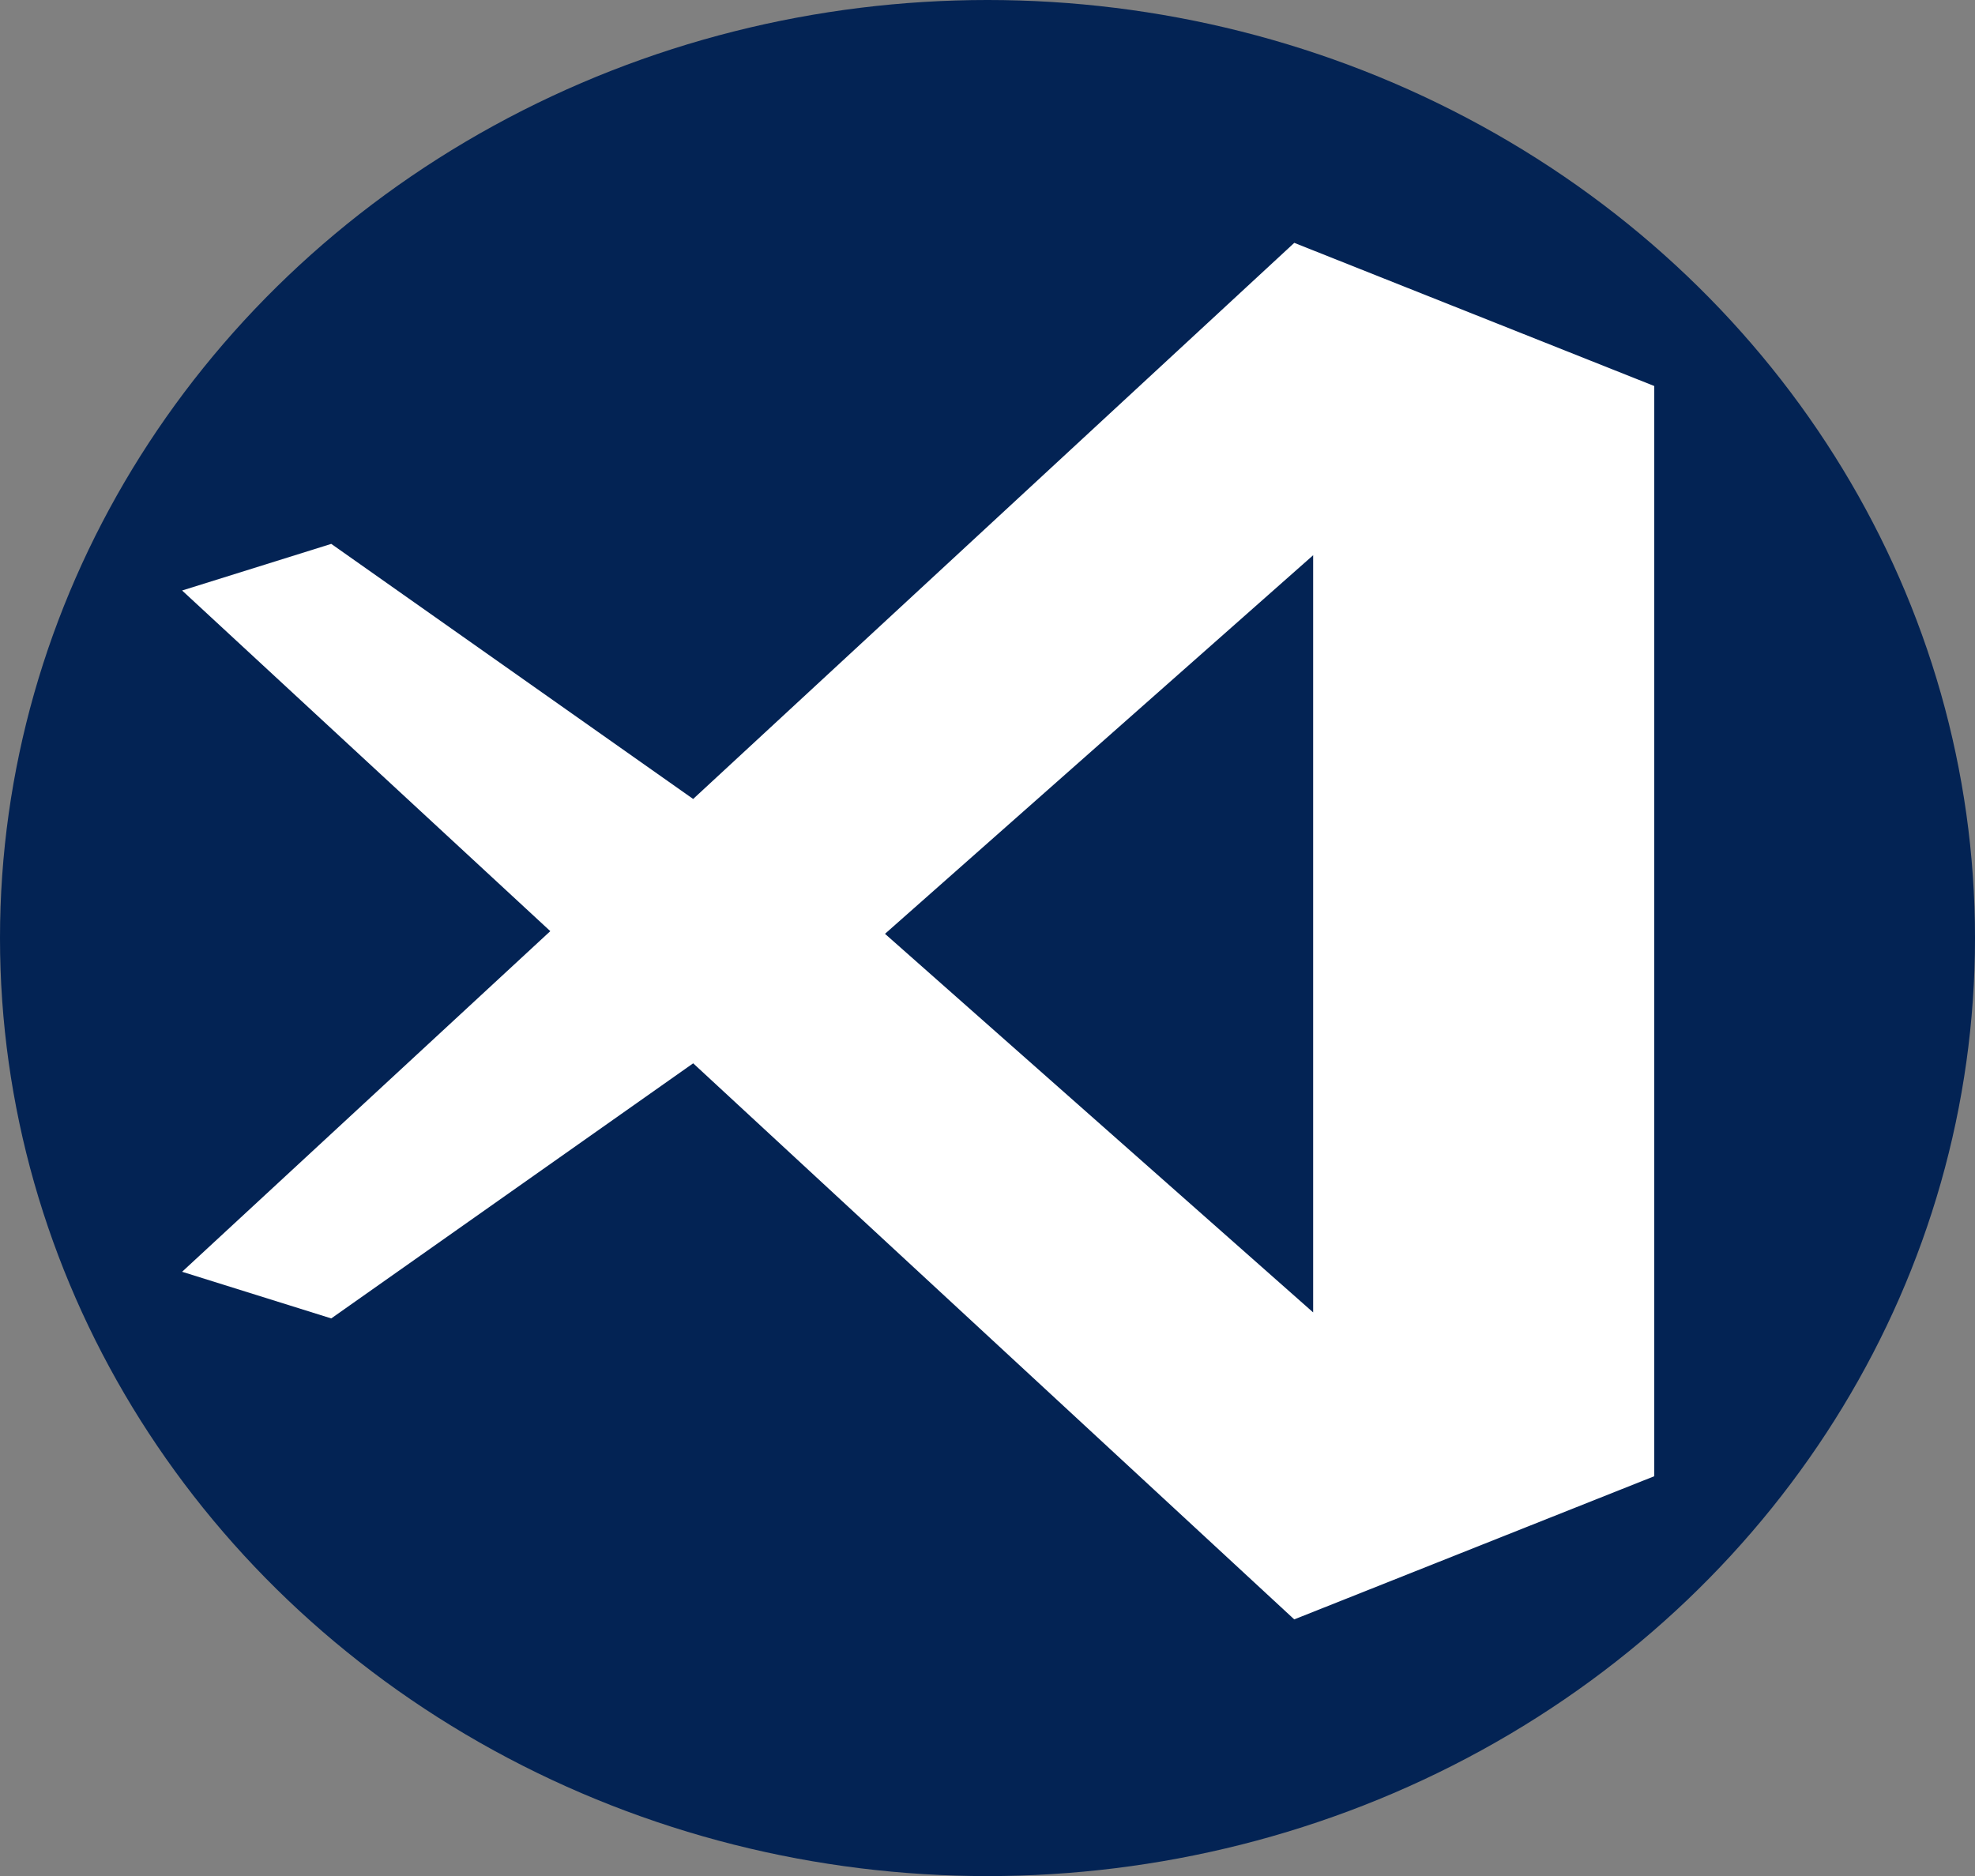 <?xml version="1.0" encoding="UTF-8" standalone="no"?>
<svg
   width="193.199"
   height="183.547"
   viewBox="0 0 193.199 183.547"
   version="1.1"
   preserveAspectRatio="xMidYMid"
   id="svg6"
   sodipodi:docname="logo VSCode.svg"
   inkscape:version="1.1 (c68e22c387, 2021-05-23)"
   xmlns:inkscape="http://www.inkscape.org/namespaces/inkscape"
   xmlns:sodipodi="http://sodipodi.sourceforge.net/DTD/sodipodi-0.dtd"
   xmlns="http://www.w3.org/2000/svg"
   xmlns:svg="http://www.w3.org/2000/svg">
  <rect x="0" y="0" width="193.199" height="183.547" fill="#808080" stroke="none"/>
  <defs
     id="defs10" />
  <sodipodi:namedview
     id="namedview8"
     pagecolor="#ffffff"
     bordercolor="#999999"
     borderopacity="1"
     inkscape:pageshadow="0"
     inkscape:pageopacity="0"
     inkscape:pagecheckerboard="0"
     showgrid="false"
     fit-margin-top="0"
     fit-margin-left="0"
     fit-margin-right="0"
     fit-margin-bottom="0"
     inkscape:zoom="1.1914063"
     inkscape:cx="129.67869"
     inkscape:cy="143.94754"
     inkscape:window-width="1600"
     inkscape:window-height="837"
     inkscape:window-x="-8"
     inkscape:window-y="-8"
     inkscape:window-maximized="1"
     inkscape:current-layer="svg6" />
  <ellipse
     style="fill:#032354;fill-opacity:1;stroke-width:0.407"
     id="path31"
     cx="96.6"
     cy="91.774"
     rx="96.6"
     ry="91.774" />
  <path
     style="fill:#ffffff;fill-opacity:1;stroke:none;stroke-width:0.967px;stroke-linecap:butt;stroke-linejoin:miter;stroke-opacity:1"
     d="M 126.606,158.433 161.824,144.427 V 37.766 L 126.608,23.76 67.806,78.167 32.405,53.211 17.814,57.772 53.831,91.099 17.814,124.424 l 14.59,4.563 35.404,-24.958 z"
     id="path879" />
  <path
     style="fill:#032354;fill-opacity:1;stroke:none;stroke-width:1.122px;stroke-linecap:butt;stroke-linejoin:miter;stroke-opacity:1"
     d="M 128.456,128.4 V 54.321 l -41.884,37.04 z"
     id="path881" />
</svg>
